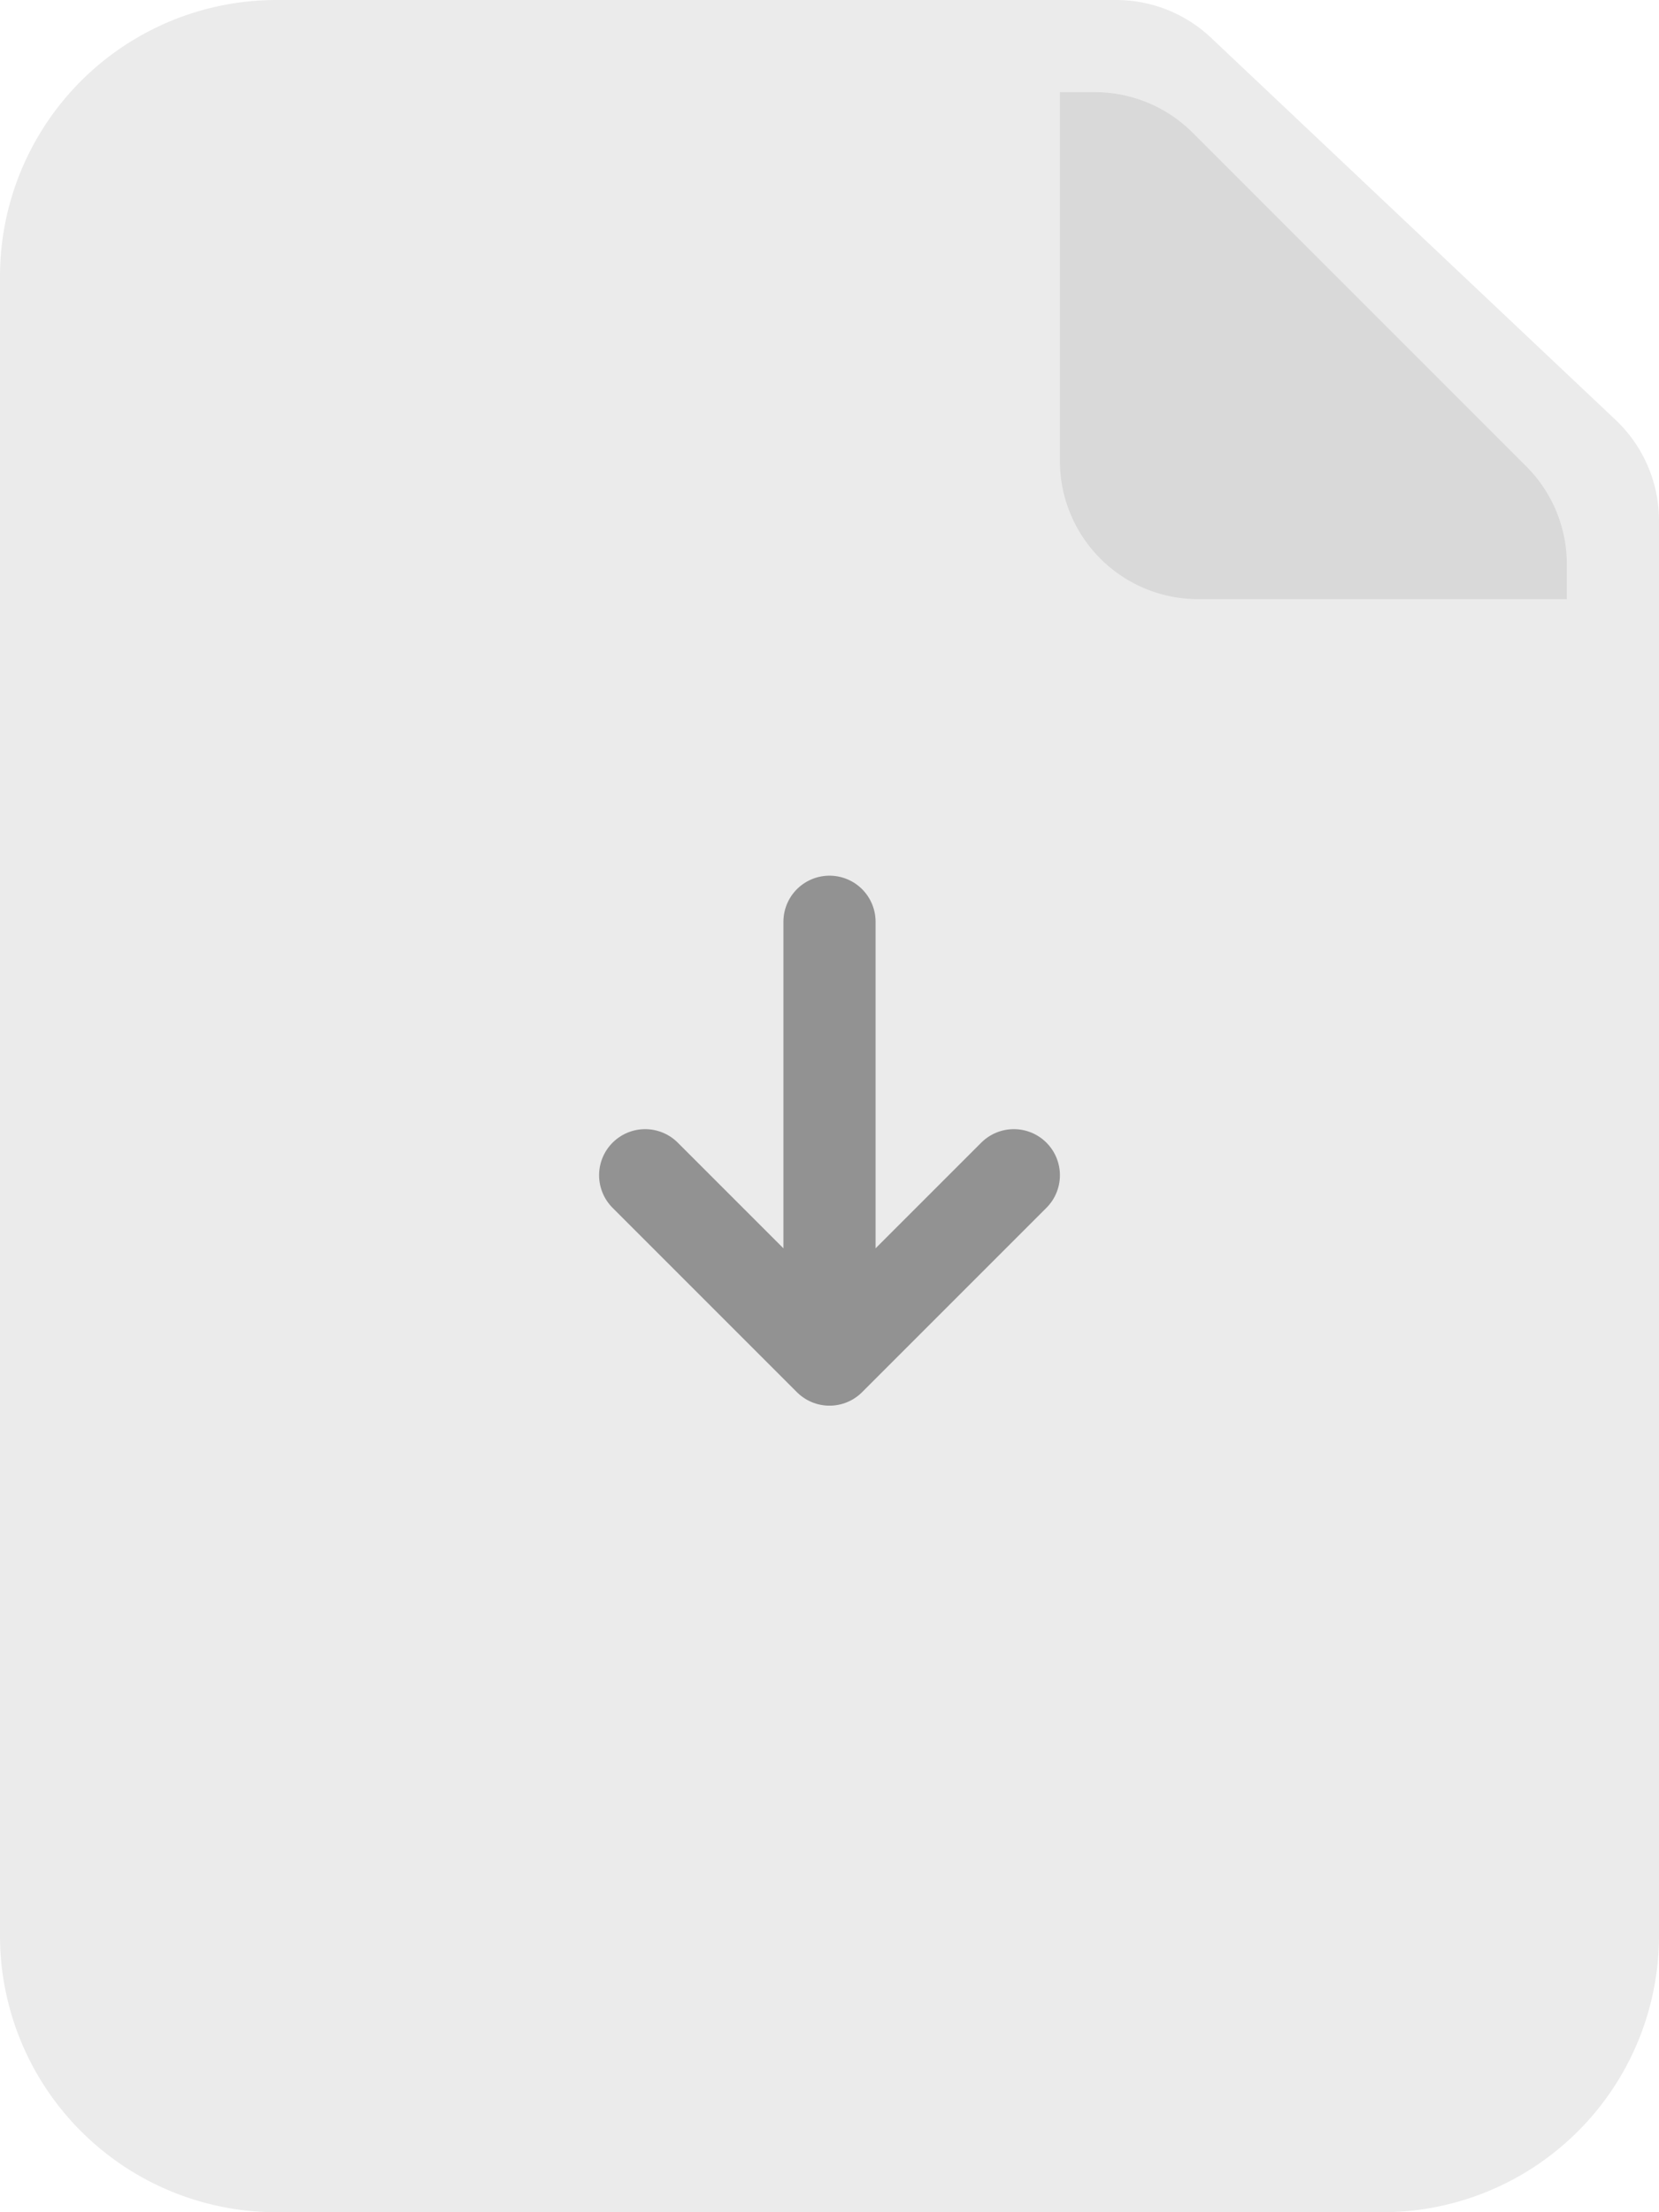 <svg width="36" height="48" fill="none" xmlns="http://www.w3.org/2000/svg"><path d="M0 6a6 6 0 016-6h18.219a3 3 0 012.06.819l8.78 8.293A3 3 0 0136 11.293V42a6 6 0 01-6 6H6a6 6 0 01-6-6V6z" fill="#000" fill-opacity=".08"/><path d="M25.879 2.879l7.242 7.242A3 3 0 0134 12.243V13h-8a3 3 0 01-3-3V2h.757a3 3 0 012.122.879z" fill="#000" fill-opacity=".08"/><path d="M22 25.5l-4 4m0 0l-4-4m4 4V20" stroke="#000" stroke-opacity=".38" stroke-width="2" stroke-linecap="round"/></svg>